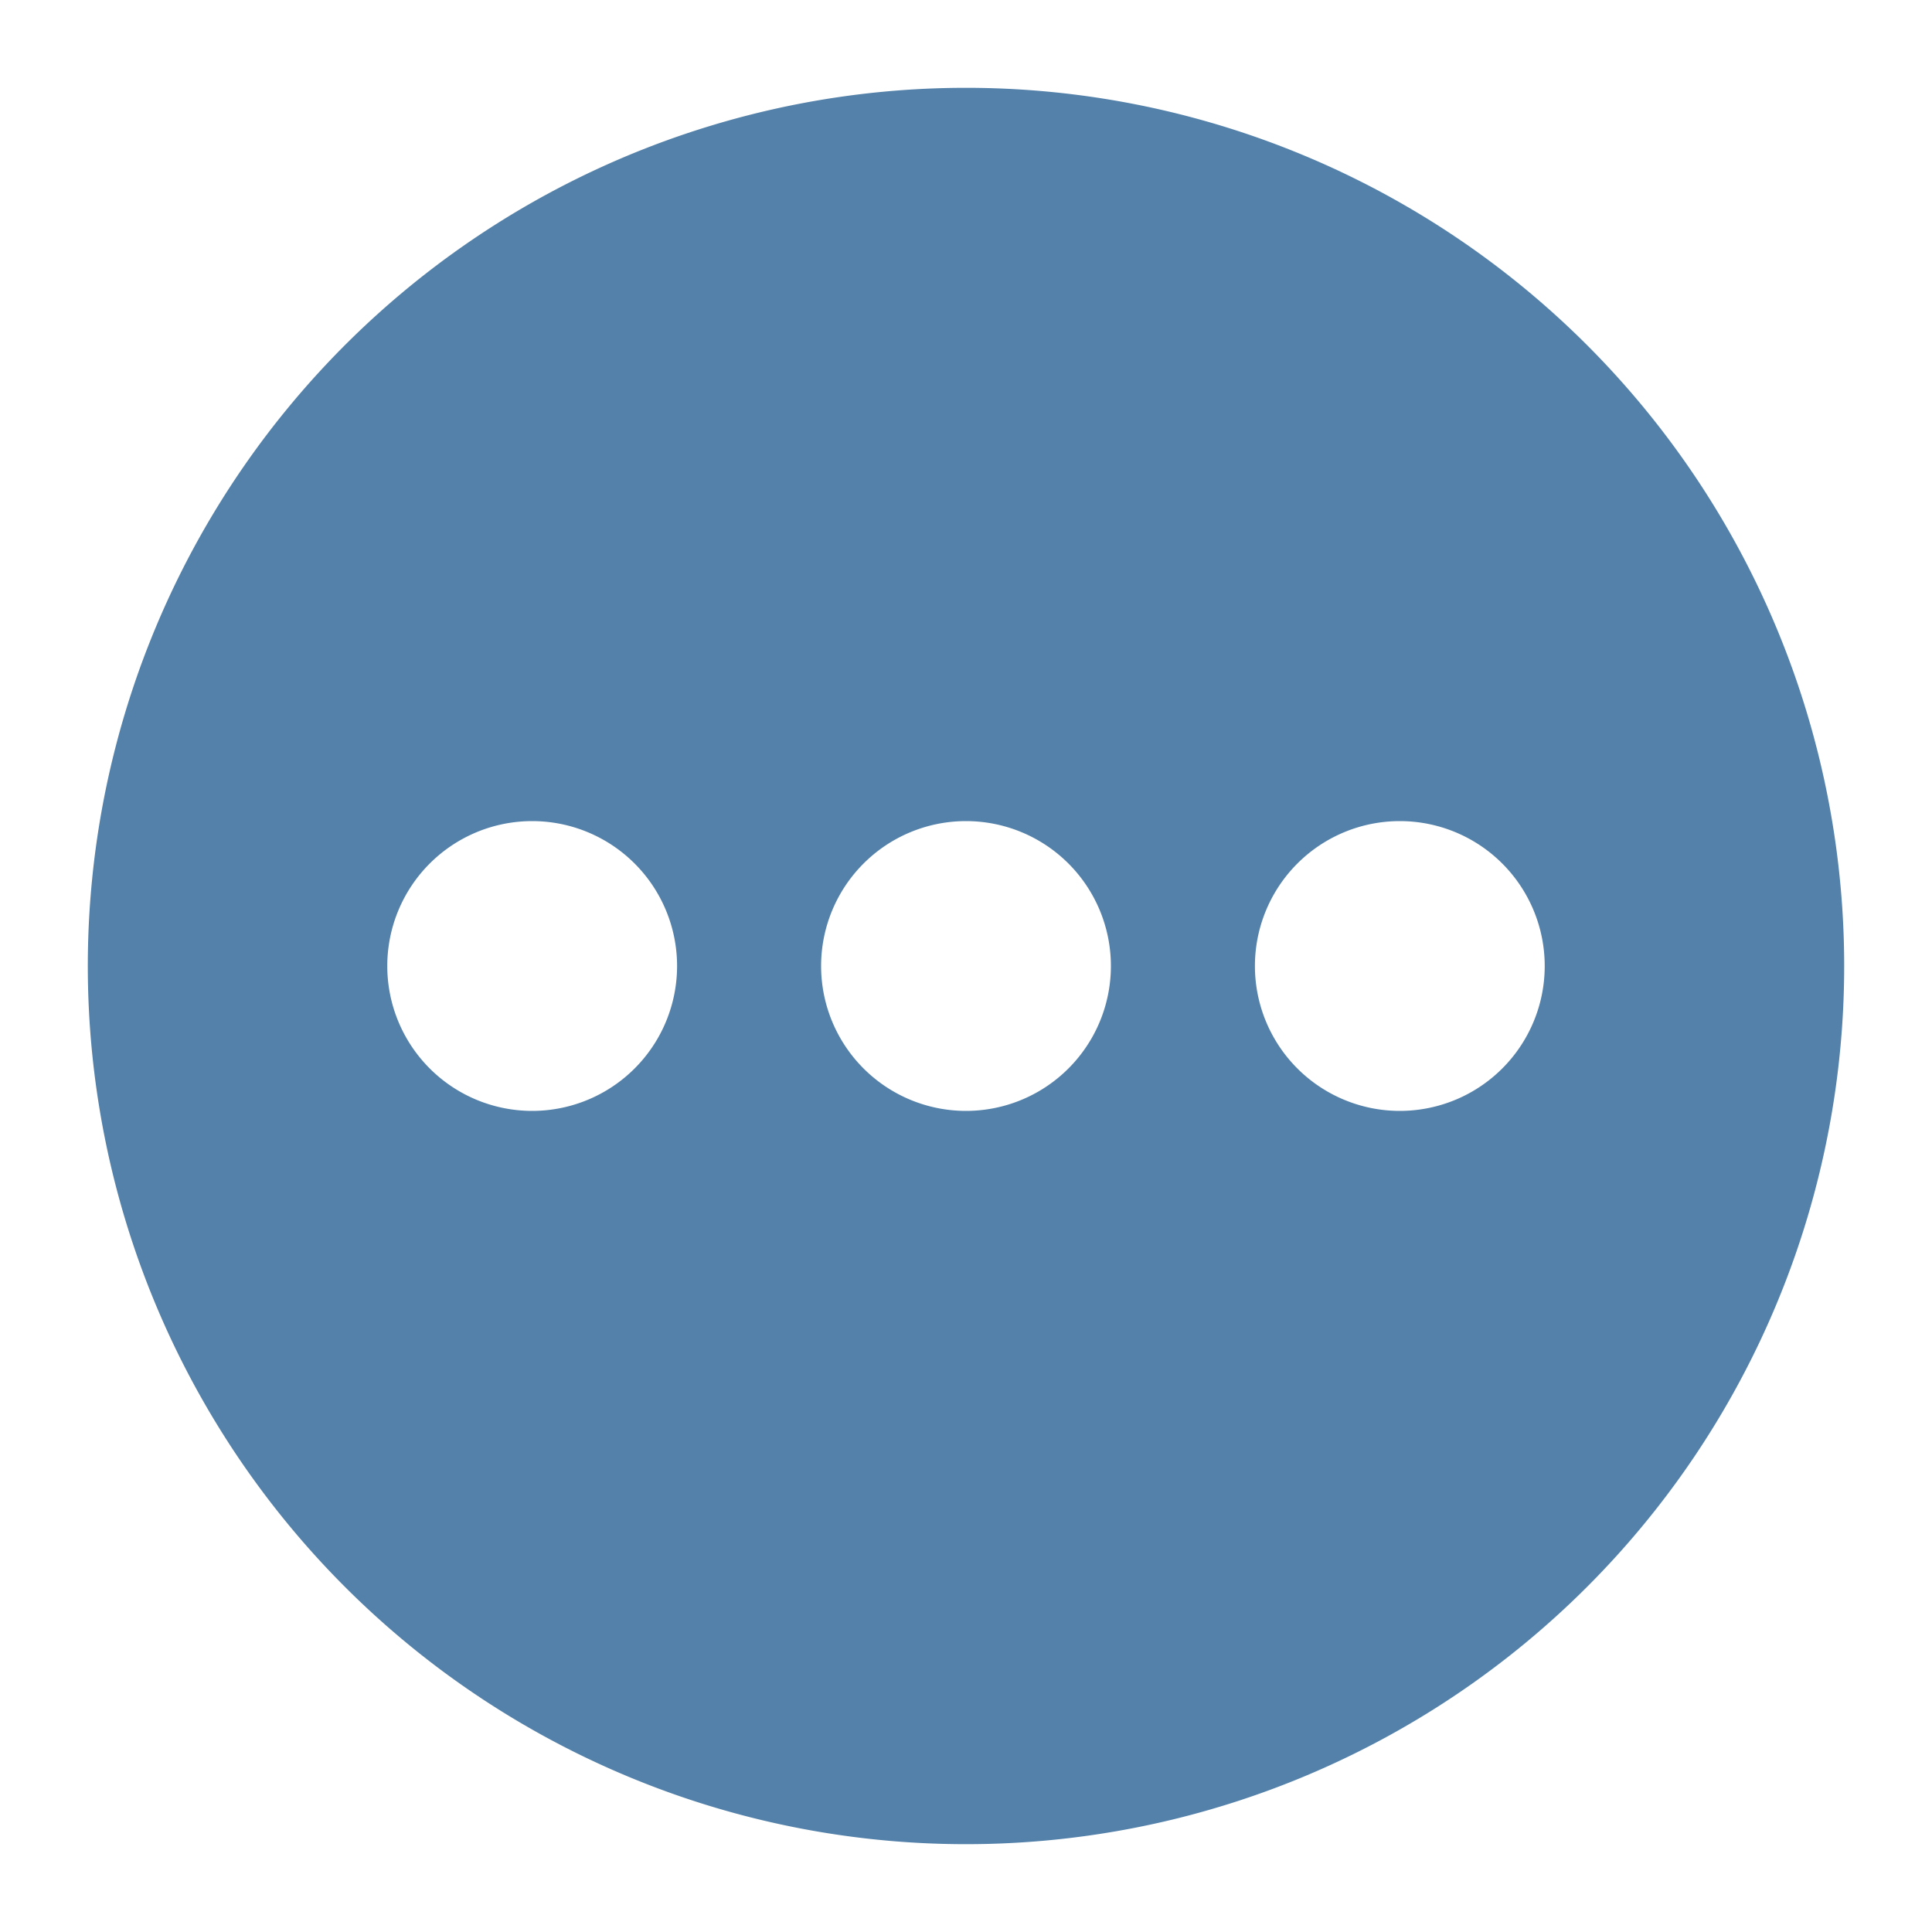 <svg xmlns="http://www.w3.org/2000/svg" viewBox="0 0 22 22"><defs><style>.cls-1{fill:#5381a9;}.cls-2{fill:none;}</style></defs><g id="Ebene_2" data-name="Ebene 2"><g id="Ebene_2-2" data-name="Ebene 2"><path class="cls-1" d="M11,1A10,10,0,1,0,21,11,10,10,0,0,0,11,1ZM6.06,12.65A1.65,1.65,0,1,1,7.71,11,1.65,1.65,0,0,1,6.06,12.65Zm4.94,0A1.65,1.65,0,1,1,12.65,11,1.65,1.65,0,0,1,11,12.65Zm4.94,0A1.65,1.65,0,1,1,17.59,11,1.65,1.65,0,0,1,15.94,12.65Z"/></g><g id="Boxen_transparent" data-name="Boxen transparent"><rect class="cls-2" width="22" height="22"/></g></g></svg>